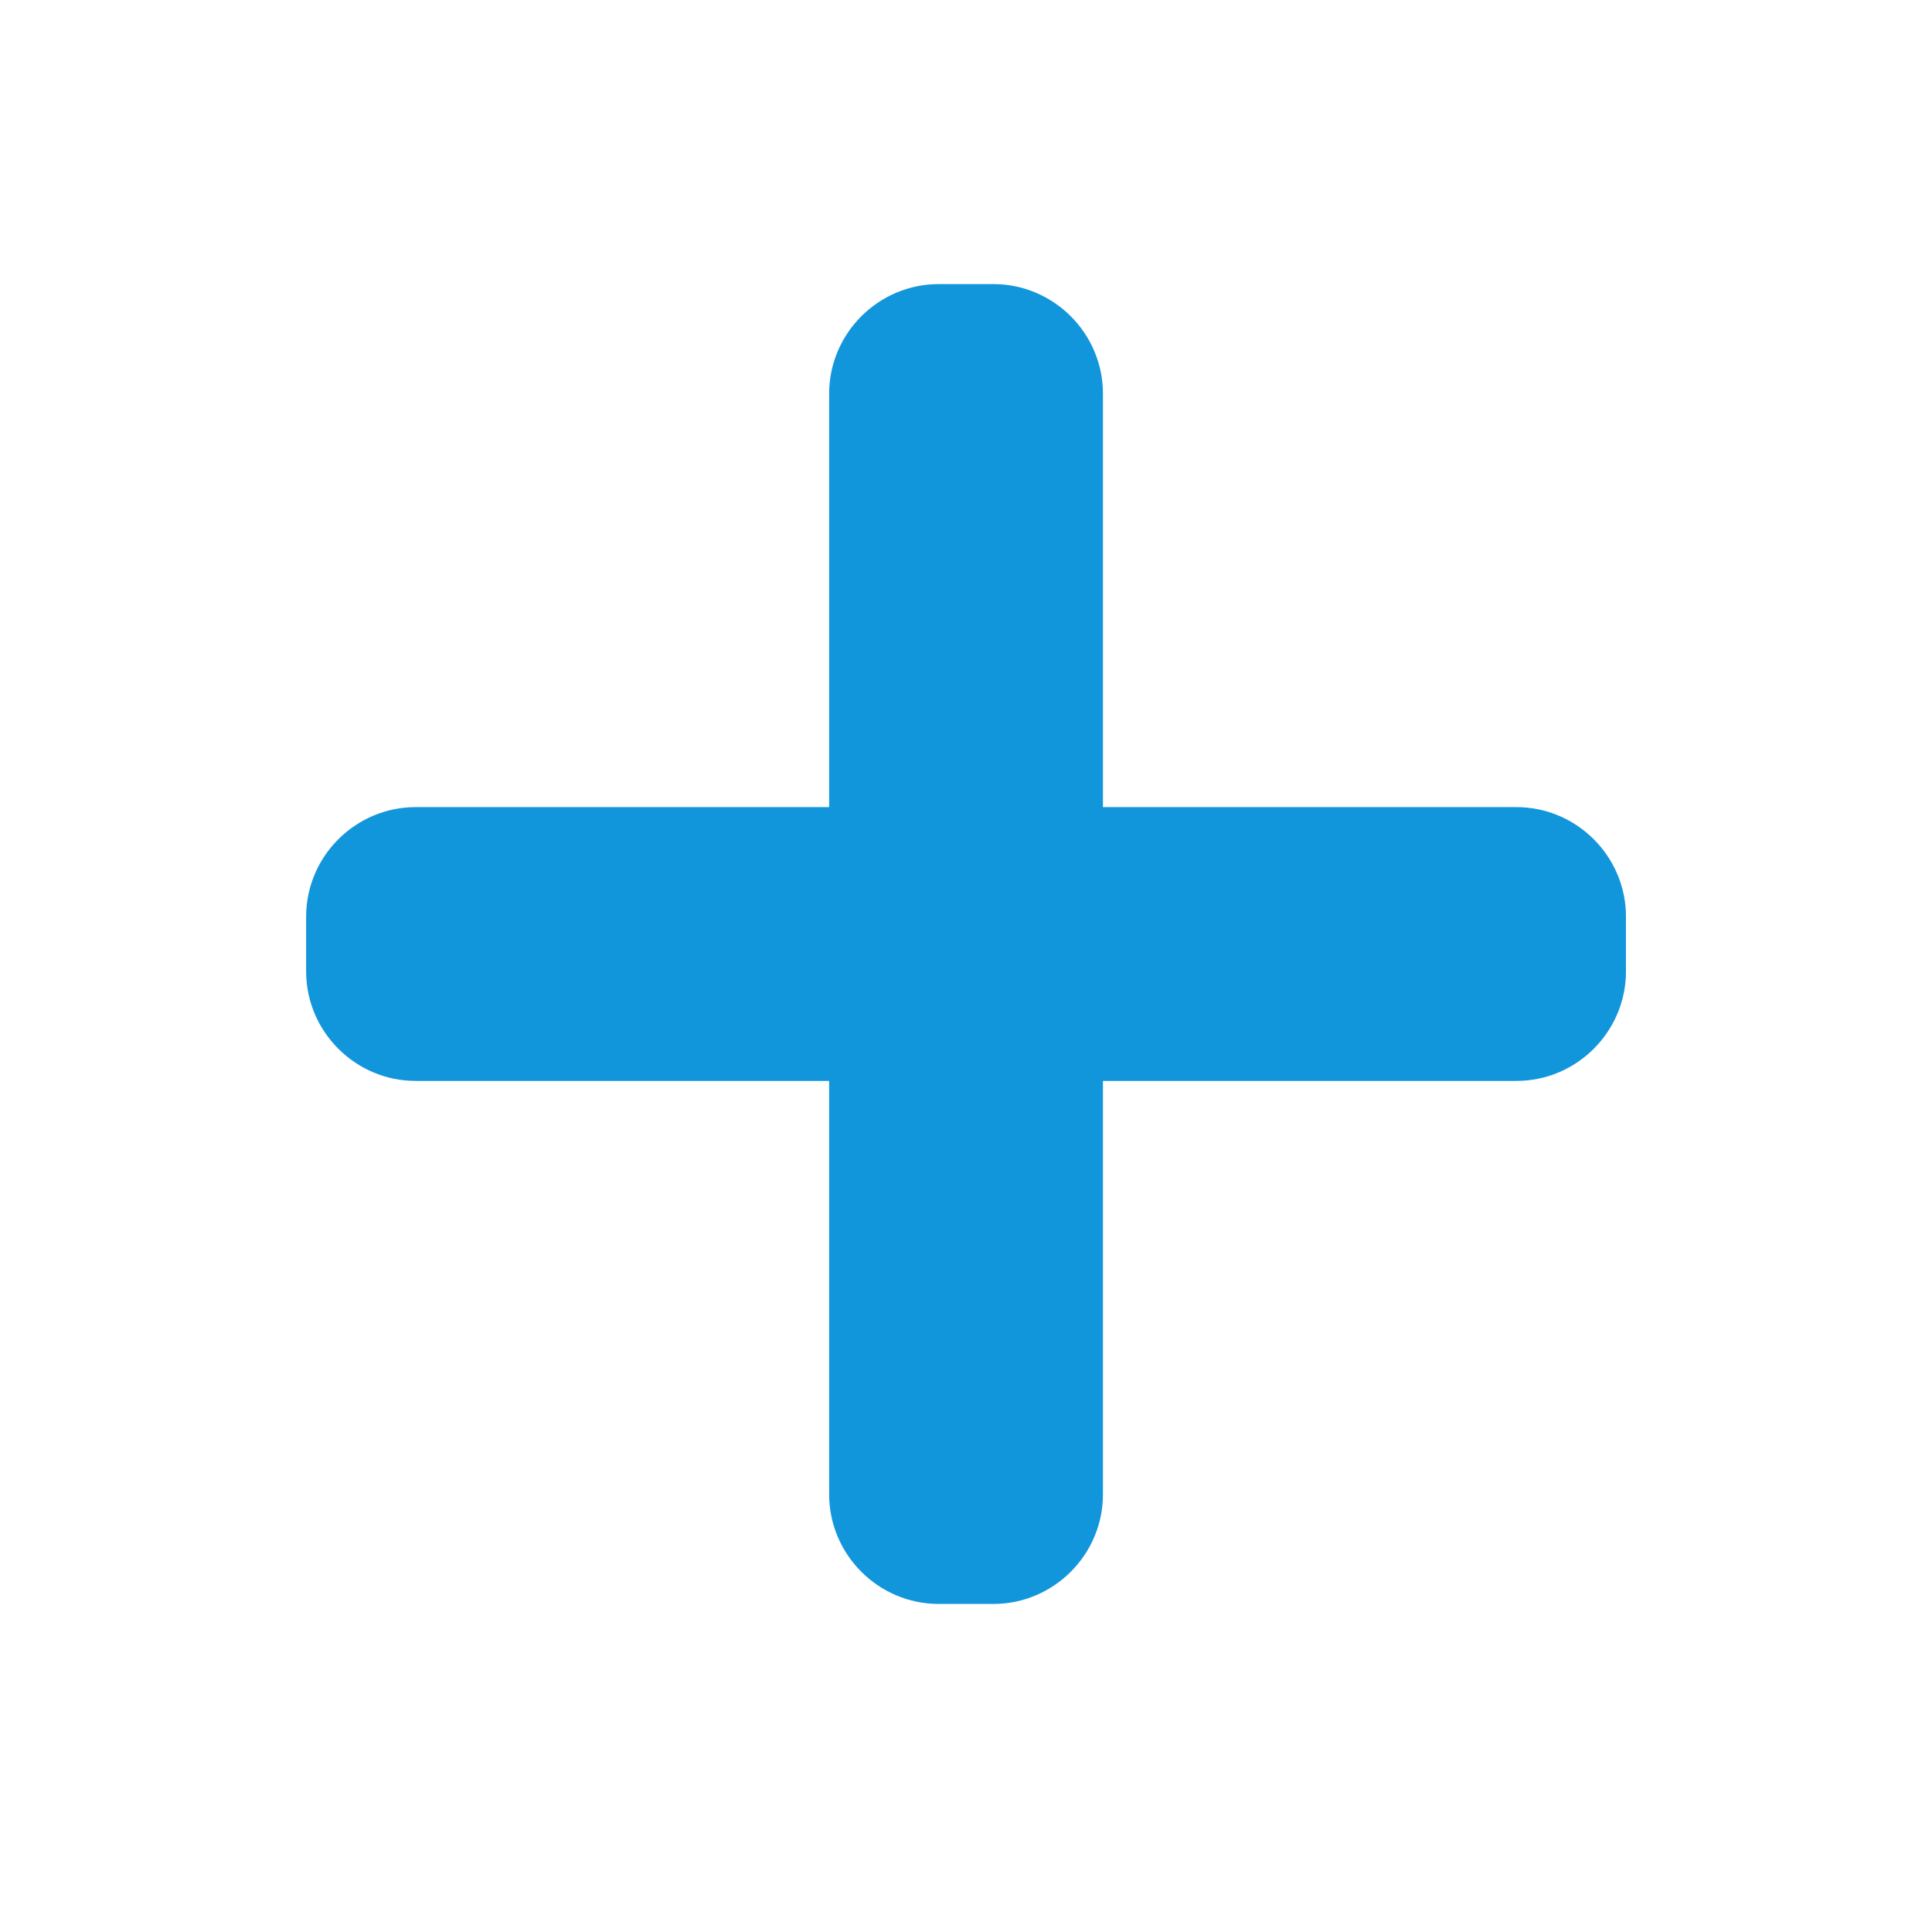 <?xml version="1.0" standalone="no"?><!DOCTYPE svg PUBLIC "-//W3C//DTD SVG 1.1//EN" "http://www.w3.org/Graphics/SVG/1.1/DTD/svg11.dtd"><svg class="icon" width="200px" height="200.00px" viewBox="0 0 1024 1024" version="1.1" xmlns="http://www.w3.org/2000/svg"><path d="M861.799 514.855c0 31.929-26.124 58.054-58.053 58.054L220.309 572.909c-31.93 0-58.054-26.125-58.054-58.054l0-29.013c0-31.929 26.124-58.053 58.054-58.053l583.438 0c31.93 0 58.053 26.124 58.053 58.053L861.8 514.855zM526.532 150.574c31.931 0 58.054 26.125 58.054 58.054l0 583.438c0 31.931-26.124 58.054-58.054 58.054l-29.011 0c-31.93 0-58.054-26.124-58.054-58.054L439.467 208.628c0-31.929 26.124-58.054 58.054-58.054L526.532 150.574z" fill="#1296db" /></svg>